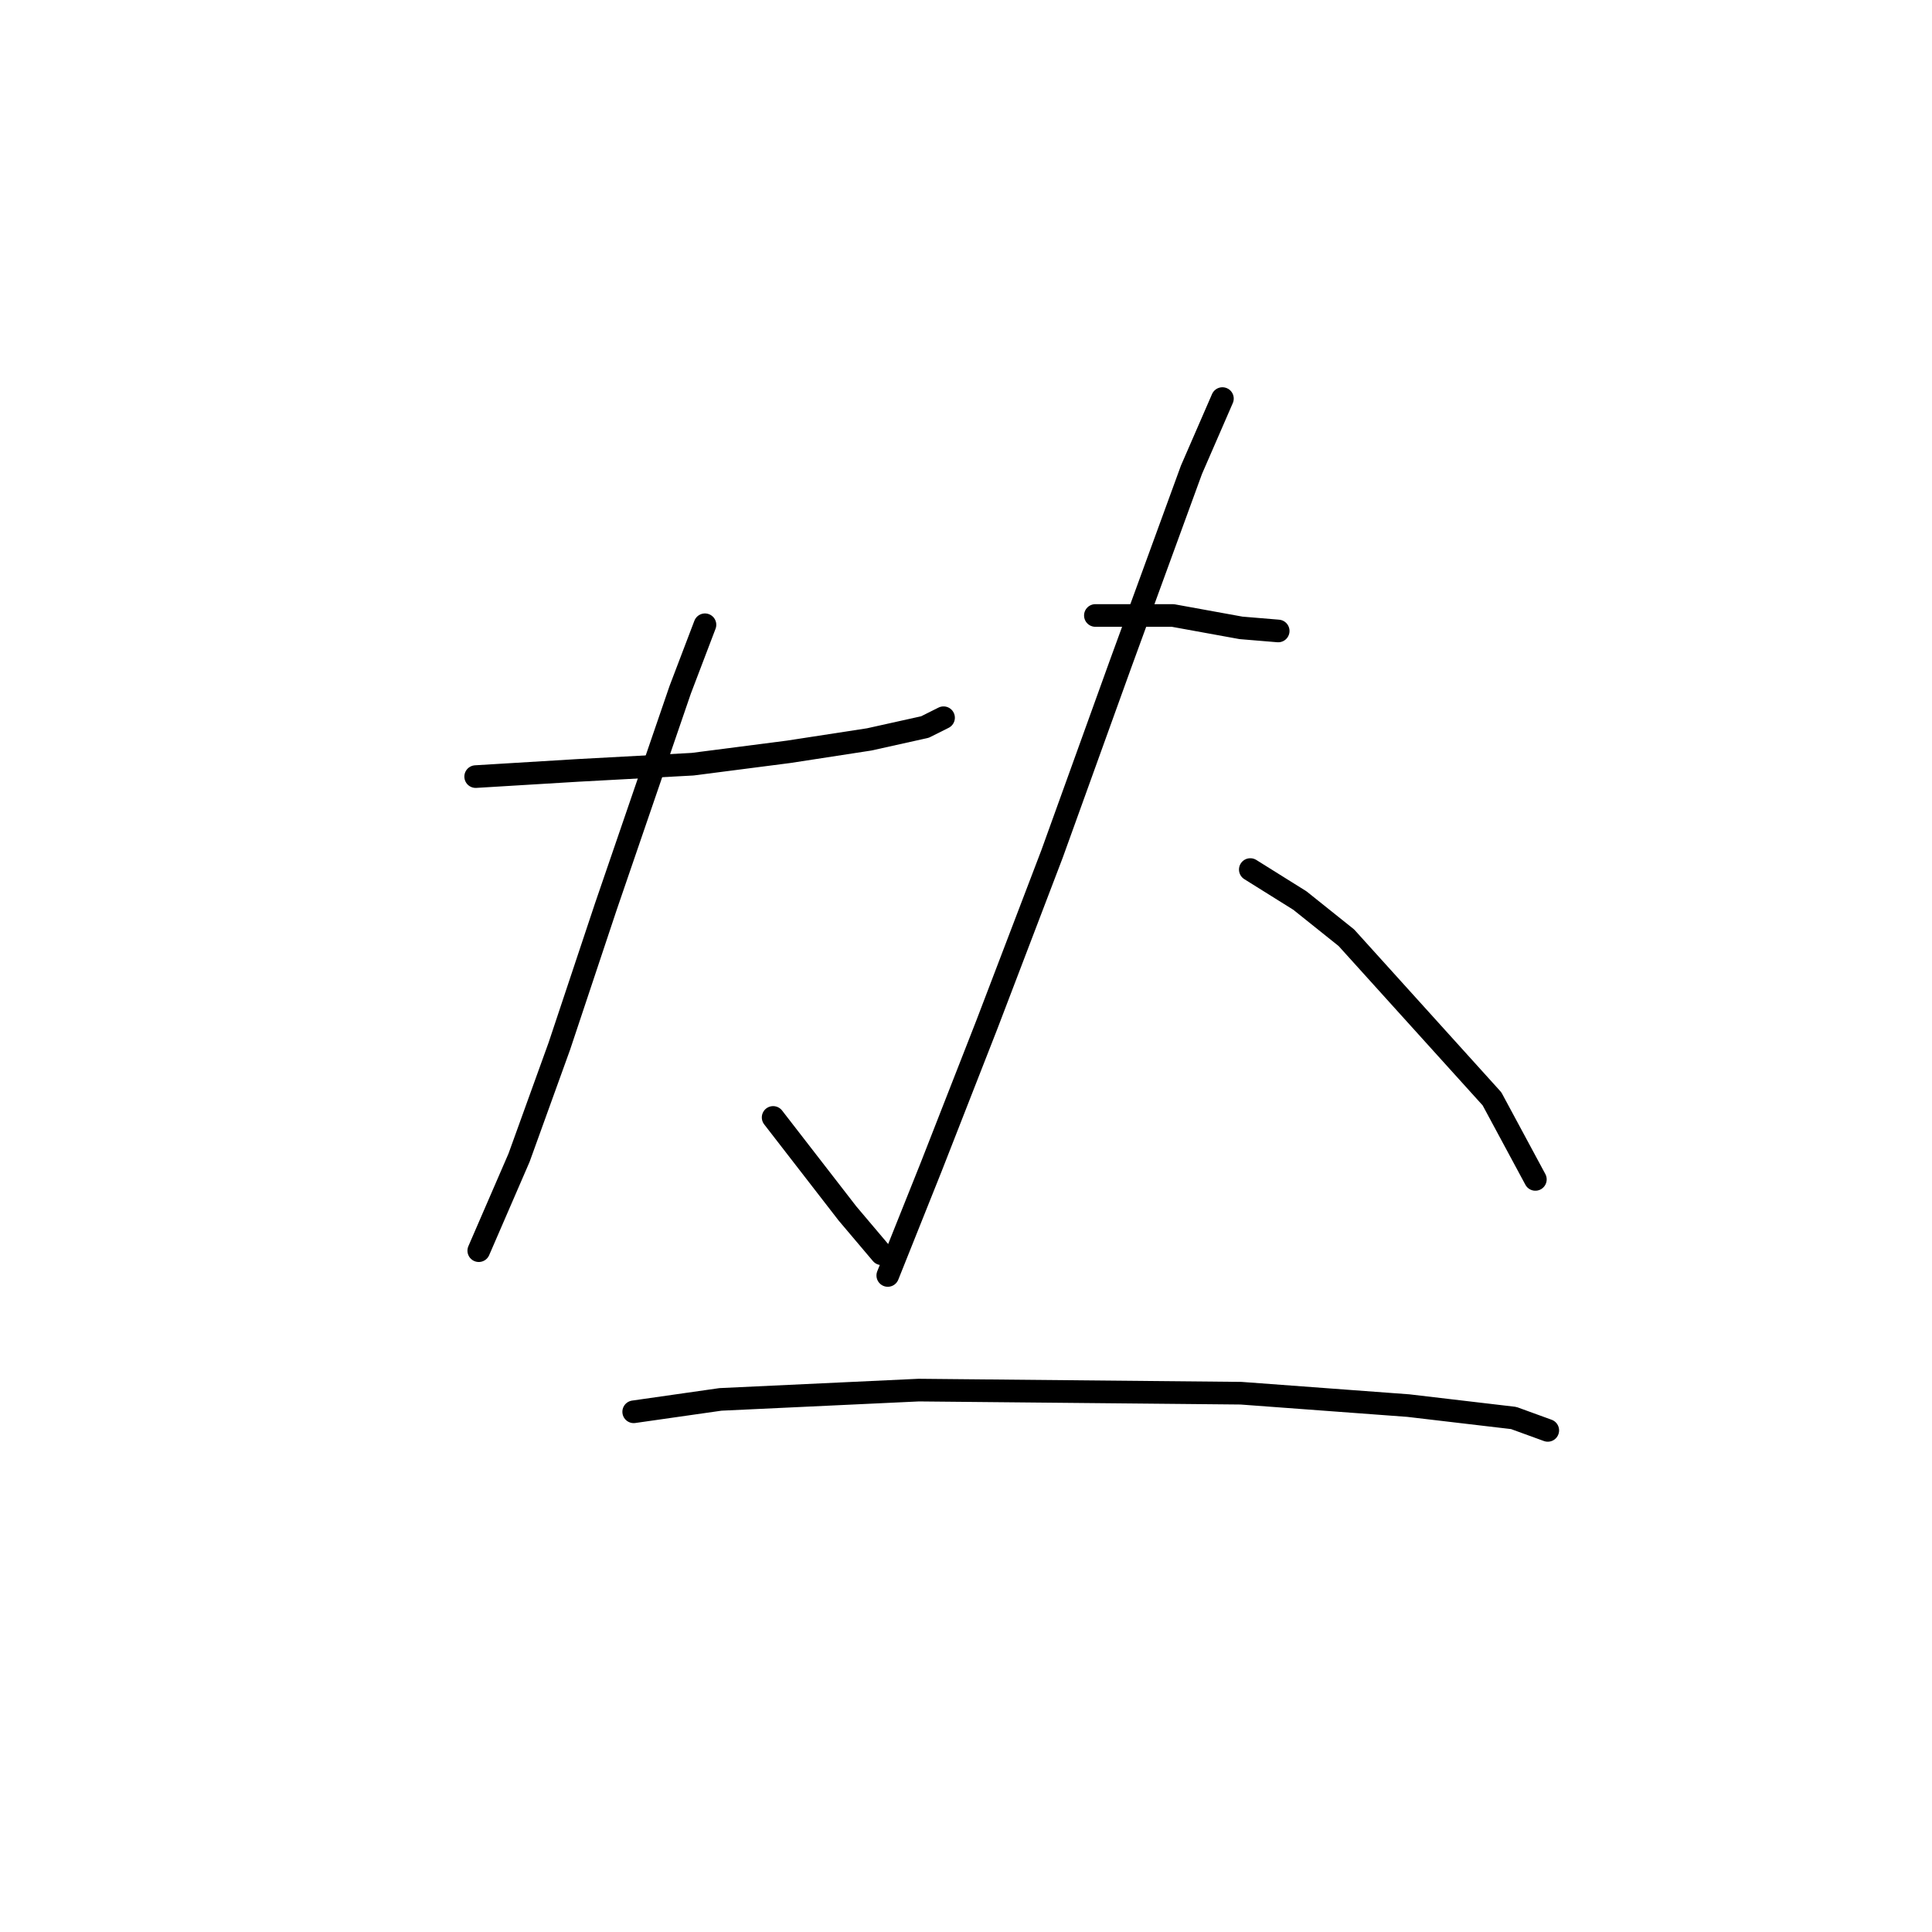 <?xml version="1.0" standalone="no"?>
    <svg width="256" height="256" xmlns="http://www.w3.org/2000/svg" version="1.1">
    <polyline stroke="black" stroke-width="3" stroke-linecap="round" fill="transparent" stroke-linejoin="round" points="63.029 102.903 76.578 102.082 91.769 101.261 104.497 99.619 115.172 97.976 122.562 96.334 125.025 95.102 125.025 95.102 " />
        <polyline stroke="black" stroke-width="3" stroke-linecap="round" fill="transparent" stroke-linejoin="round" points="93.411 82.785 90.127 91.407 80.273 120.147 74.115 138.623 68.777 153.403 63.44 165.721 63.44 165.721 " />
        <polyline stroke="black" stroke-width="3" stroke-linecap="round" fill="transparent" stroke-linejoin="round" points="102.444 148.066 112.298 160.794 116.814 166.131 116.814 166.131 " />
        <polyline stroke="black" stroke-width="3" stroke-linecap="round" fill="transparent" stroke-linejoin="round" points="145.143 81.554 155.408 81.554 164.44 83.196 169.367 83.606 169.367 83.606 " />
        <polyline stroke="black" stroke-width="3" stroke-linecap="round" fill="transparent" stroke-linejoin="round" points="161.977 52.814 157.871 62.257 148.428 88.123 139.395 113.168 130.773 135.749 123.383 154.635 117.635 169.005 117.635 169.005 " />
        <polyline stroke="black" stroke-width="3" stroke-linecap="round" fill="transparent" stroke-linejoin="round" points="165.672 115.22 172.241 119.326 178.4 124.253 197.696 145.603 203.444 156.277 203.444 156.277 " />
        <polyline stroke="black" stroke-width="3" stroke-linecap="round" fill="transparent" stroke-linejoin="round" points="83.968 187.07 95.464 185.428 121.741 184.196 164.44 184.607 186.611 186.249 200.57 187.891 205.087 189.534 205.087 189.534 " />
        </svg>